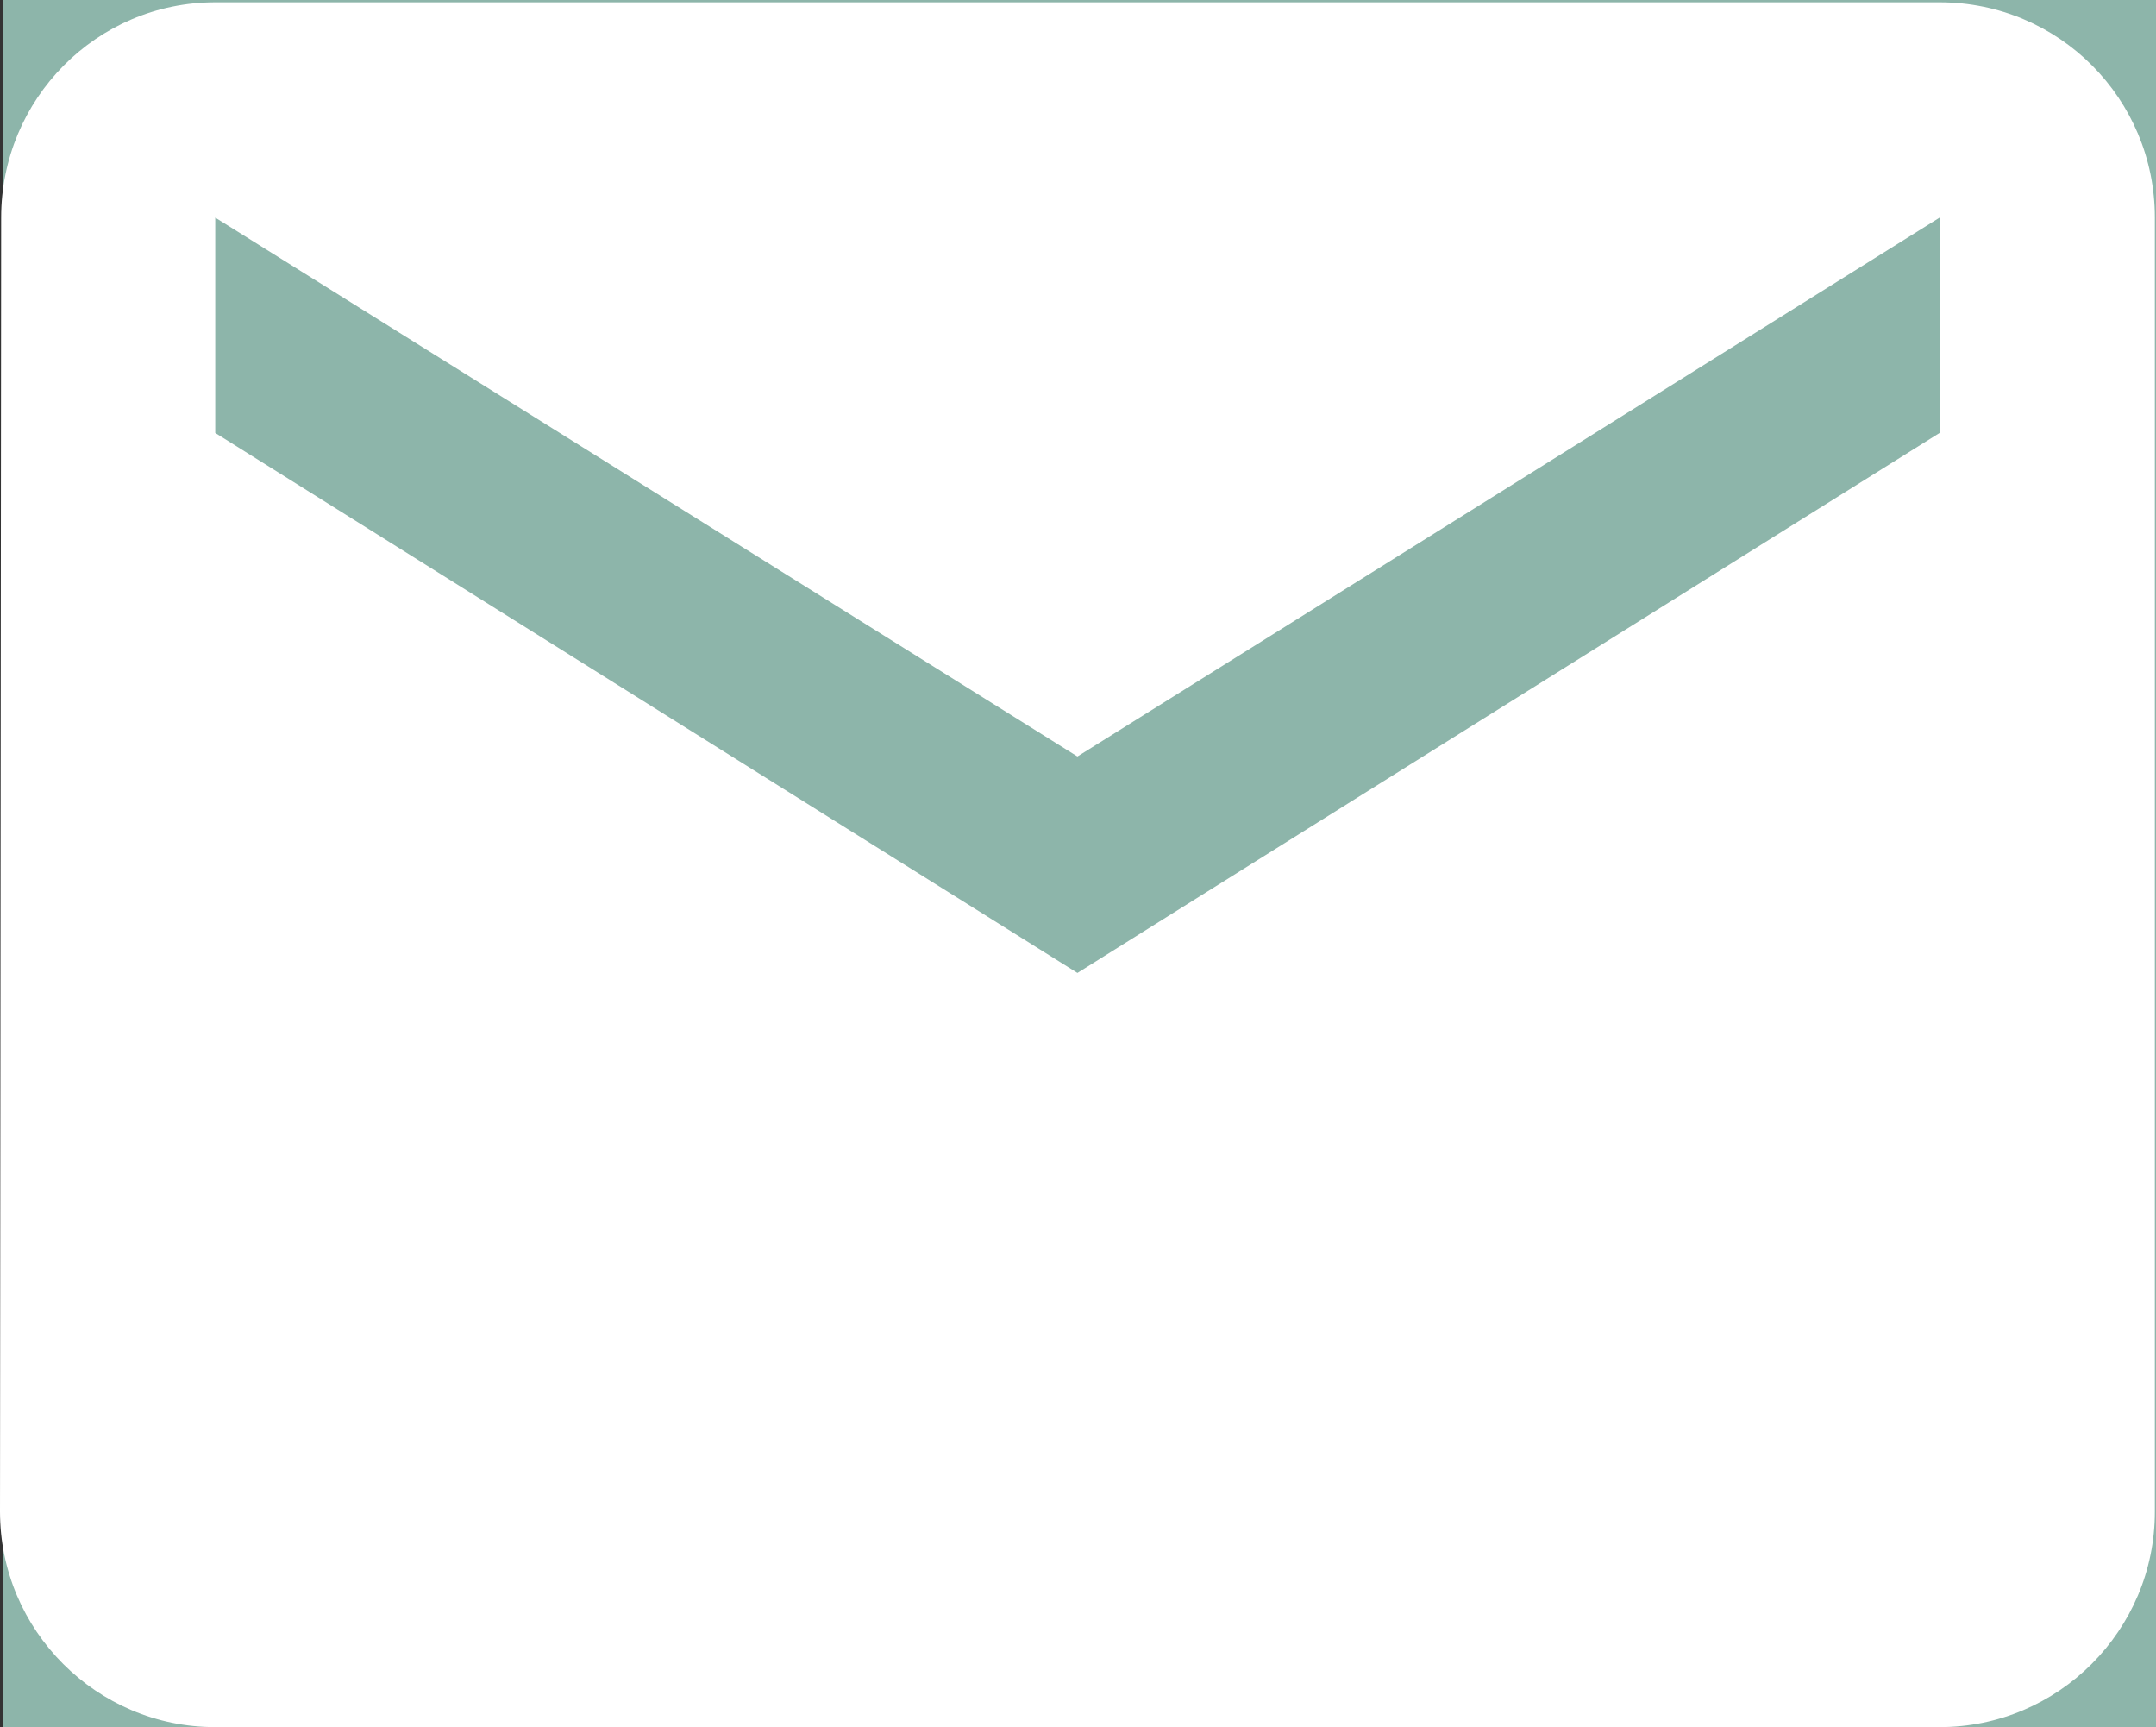 <?xml version="1.0" encoding="utf-8"?>
<!-- Generator: Adobe Illustrator 24.1.2, SVG Export Plug-In . SVG Version: 6.00 Build 0)  -->
<svg version="1.1" id="Layer_1" xmlns="http://www.w3.org/2000/svg" xmlns:xlink="http://www.w3.org/1999/xlink" x="0px" y="0px"
	 viewBox="0 0 187.3 150" style="enable-background:new 0 0 187.3 150;" xml:space="preserve">
<rect x="0" y="0" width="187.3" height="150" fill="#333333" stroke="none"/>
<style type="text/css">
	.st0{fill:#8DB5AA;}
	.st1{fill:#FFFFFF;}
</style>
<g>
	<rect x="0.3" class="st0" width="187" height="150"/>
</g>
<path id="ic_markunread_24px" class="st1" d="M168.5,0.2H18.7C8.4,0.2,0.1,8.6,0.1,18.9L0,131.3C0,141.6,8.4,150,18.7,150h149.8
	c10.3,0,18.7-8.4,18.7-18.7V18.9C187.2,8.6,178.9,0.2,168.5,0.2z M168.5,37.6L93.6,84.5L18.7,37.6V18.9l74.9,46.8l74.9-46.8V37.6z"
	/>
</svg>
